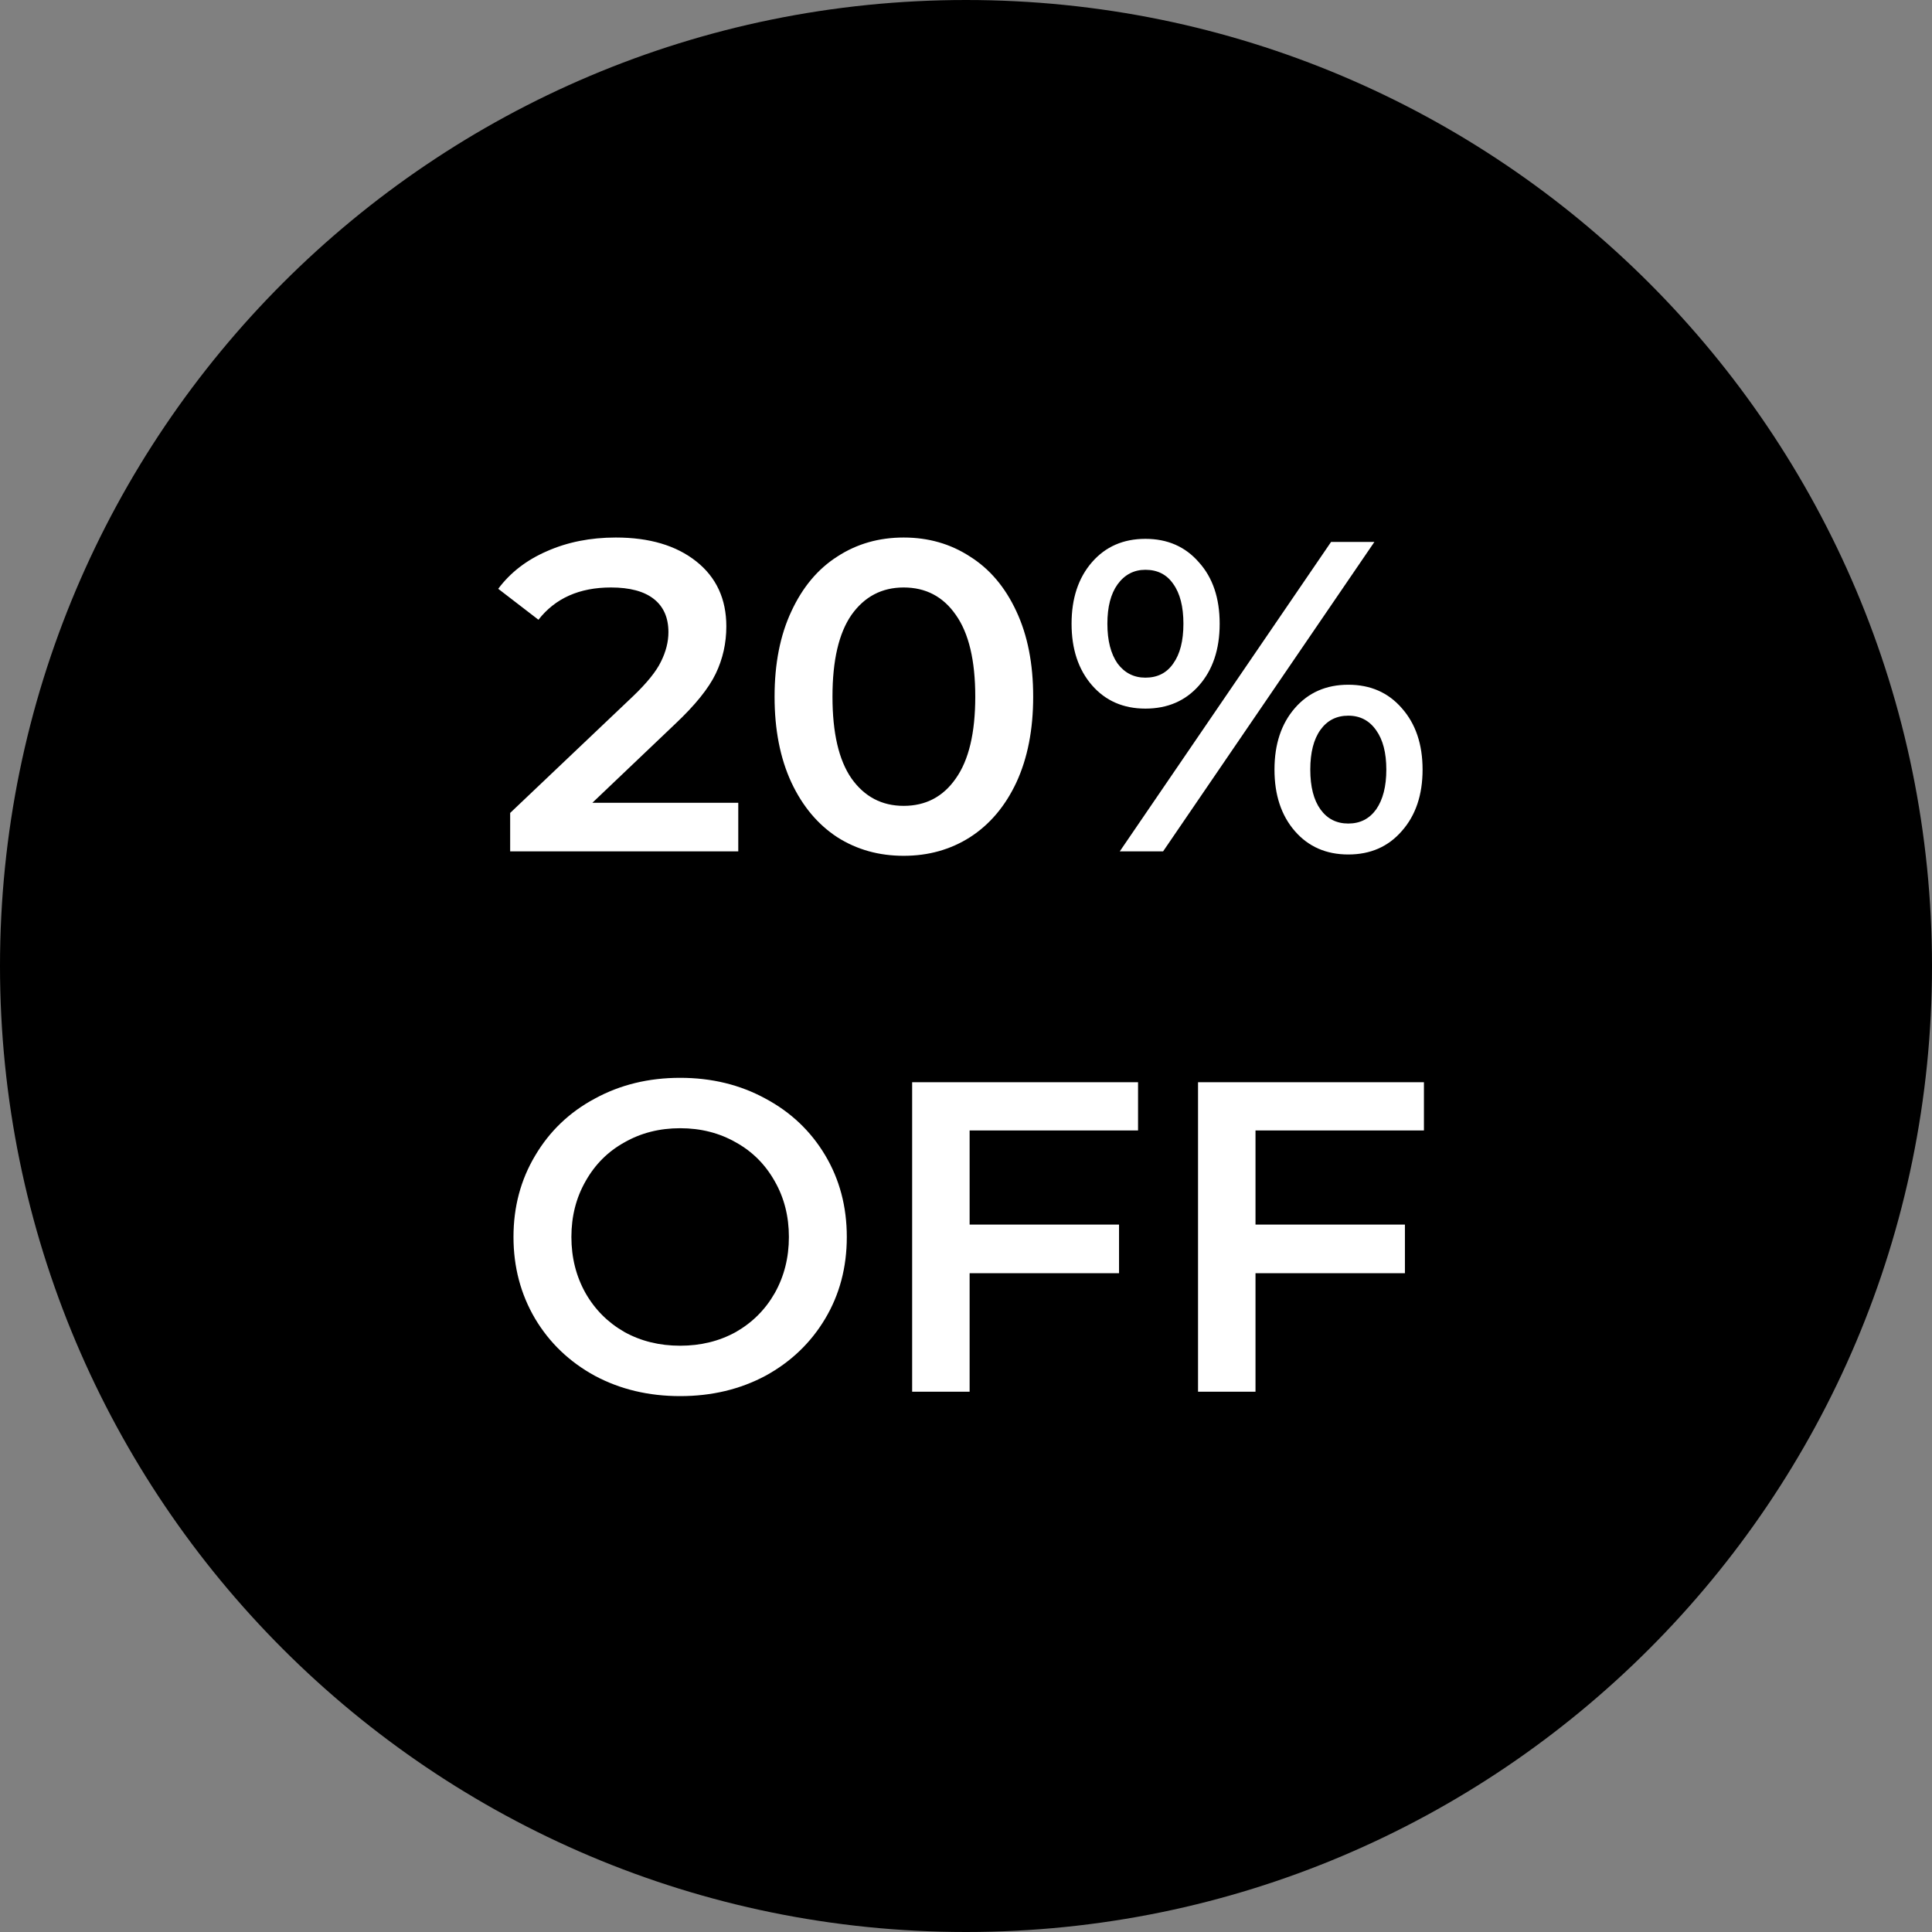<svg width="118" height="118" viewBox="0 0 118 118" fill="none" xmlns="http://www.w3.org/2000/svg">
<rect x="0" y="0" width="118" height="118" fill="#808080" stroke="none"/>
<path d="M59 118C91.585 118 118 91.585 118 59C118 26.415 91.585 0 59 0C26.415 0 0 26.415 0 59C0 91.585 26.415 118 59 118Z" fill="black"/>
<path d="M45.091 49.03V52H31.159V49.651L38.665 42.523C39.511 41.713 40.078 41.011 40.366 40.417C40.672 39.805 40.825 39.202 40.825 38.608C40.825 37.726 40.528 37.051 39.934 36.583C39.34 36.115 38.467 35.881 37.315 35.881C35.389 35.881 33.913 36.538 32.887 37.852L30.43 35.962C31.168 34.972 32.158 34.207 33.4 33.667C34.66 33.109 36.064 32.83 37.612 32.83C39.664 32.83 41.302 33.316 42.526 34.288C43.75 35.26 44.362 36.583 44.362 38.257C44.362 39.283 44.146 40.246 43.714 41.146C43.282 42.046 42.454 43.072 41.23 44.224L36.181 49.03H45.091ZM55.192 52.27C53.68 52.27 52.33 51.892 51.142 51.136C49.954 50.362 49.018 49.246 48.334 47.788C47.65 46.312 47.308 44.566 47.308 42.55C47.308 40.534 47.65 38.797 48.334 37.339C49.018 35.863 49.954 34.747 51.142 33.991C52.33 33.217 53.68 32.83 55.192 32.83C56.704 32.83 58.054 33.217 59.242 33.991C60.448 34.747 61.393 35.863 62.077 37.339C62.761 38.797 63.103 40.534 63.103 42.55C63.103 44.566 62.761 46.312 62.077 47.788C61.393 49.246 60.448 50.362 59.242 51.136C58.054 51.892 56.704 52.27 55.192 52.27ZM55.192 49.219C56.542 49.219 57.604 48.661 58.378 47.545C59.17 46.429 59.566 44.764 59.566 42.55C59.566 40.336 59.17 38.671 58.378 37.555C57.604 36.439 56.542 35.881 55.192 35.881C53.86 35.881 52.798 36.439 52.006 37.555C51.232 38.671 50.845 40.336 50.845 42.55C50.845 44.764 51.232 46.429 52.006 47.545C52.798 48.661 53.86 49.219 55.192 49.219ZM69.957 43.279C68.607 43.279 67.518 42.802 66.69 41.848C65.862 40.894 65.448 39.643 65.448 38.095C65.448 36.547 65.862 35.296 66.69 34.342C67.518 33.388 68.607 32.911 69.957 32.911C71.307 32.911 72.396 33.388 73.224 34.342C74.07 35.278 74.493 36.529 74.493 38.095C74.493 39.661 74.07 40.921 73.224 41.875C72.396 42.811 71.307 43.279 69.957 43.279ZM81.297 33.1H83.943L71.037 52H68.391L81.297 33.1ZM69.957 41.389C70.695 41.389 71.262 41.101 71.658 40.525C72.072 39.949 72.279 39.139 72.279 38.095C72.279 37.051 72.072 36.241 71.658 35.665C71.262 35.089 70.695 34.801 69.957 34.801C69.255 34.801 68.688 35.098 68.256 35.692C67.842 36.268 67.635 37.069 67.635 38.095C67.635 39.121 67.842 39.931 68.256 40.525C68.688 41.101 69.255 41.389 69.957 41.389ZM82.35 52.189C81 52.189 79.911 51.712 79.083 50.758C78.255 49.804 77.841 48.553 77.841 47.005C77.841 45.457 78.255 44.206 79.083 43.252C79.911 42.298 81 41.821 82.35 41.821C83.7 41.821 84.789 42.298 85.617 43.252C86.463 44.206 86.886 45.457 86.886 47.005C86.886 48.553 86.463 49.804 85.617 50.758C84.789 51.712 83.7 52.189 82.35 52.189ZM82.35 50.299C83.07 50.299 83.637 50.011 84.051 49.435C84.465 48.841 84.672 48.031 84.672 47.005C84.672 45.979 84.465 45.178 84.051 44.602C83.637 44.008 83.07 43.711 82.35 43.711C81.63 43.711 81.063 43.999 80.649 44.575C80.235 45.151 80.028 45.961 80.028 47.005C80.028 48.049 80.235 48.859 80.649 49.435C81.063 50.011 81.63 50.299 82.35 50.299ZM41.541 85.27C39.615 85.27 37.878 84.856 36.33 84.028C34.782 83.182 33.567 82.021 32.685 80.545C31.803 79.051 31.362 77.386 31.362 75.55C31.362 73.714 31.803 72.058 32.685 70.582C33.567 69.088 34.782 67.927 36.33 67.099C37.878 66.253 39.615 65.83 41.541 65.83C43.467 65.83 45.204 66.253 46.752 67.099C48.3 67.927 49.515 69.079 50.397 70.555C51.279 72.031 51.72 73.696 51.72 75.55C51.72 77.404 51.279 79.069 50.397 80.545C49.515 82.021 48.3 83.182 46.752 84.028C45.204 84.856 43.467 85.27 41.541 85.27ZM41.541 82.192C42.801 82.192 43.935 81.913 44.943 81.355C45.951 80.779 46.743 79.987 47.319 78.979C47.895 77.953 48.183 76.81 48.183 75.55C48.183 74.29 47.895 73.156 47.319 72.148C46.743 71.122 45.951 70.33 44.943 69.772C43.935 69.196 42.801 68.908 41.541 68.908C40.281 68.908 39.147 69.196 38.139 69.772C37.131 70.33 36.339 71.122 35.763 72.148C35.187 73.156 34.899 74.29 34.899 75.55C34.899 76.81 35.187 77.953 35.763 78.979C36.339 79.987 37.131 80.779 38.139 81.355C39.147 81.913 40.281 82.192 41.541 82.192ZM59.221 69.043V74.794H68.347V77.764H59.221V85H55.711V66.1H69.508V69.043H59.221ZM76.682 69.043V74.794H85.808V77.764H76.682V85H73.172V66.1H86.969V69.043H76.682Z" fill="white"/>
</svg>
